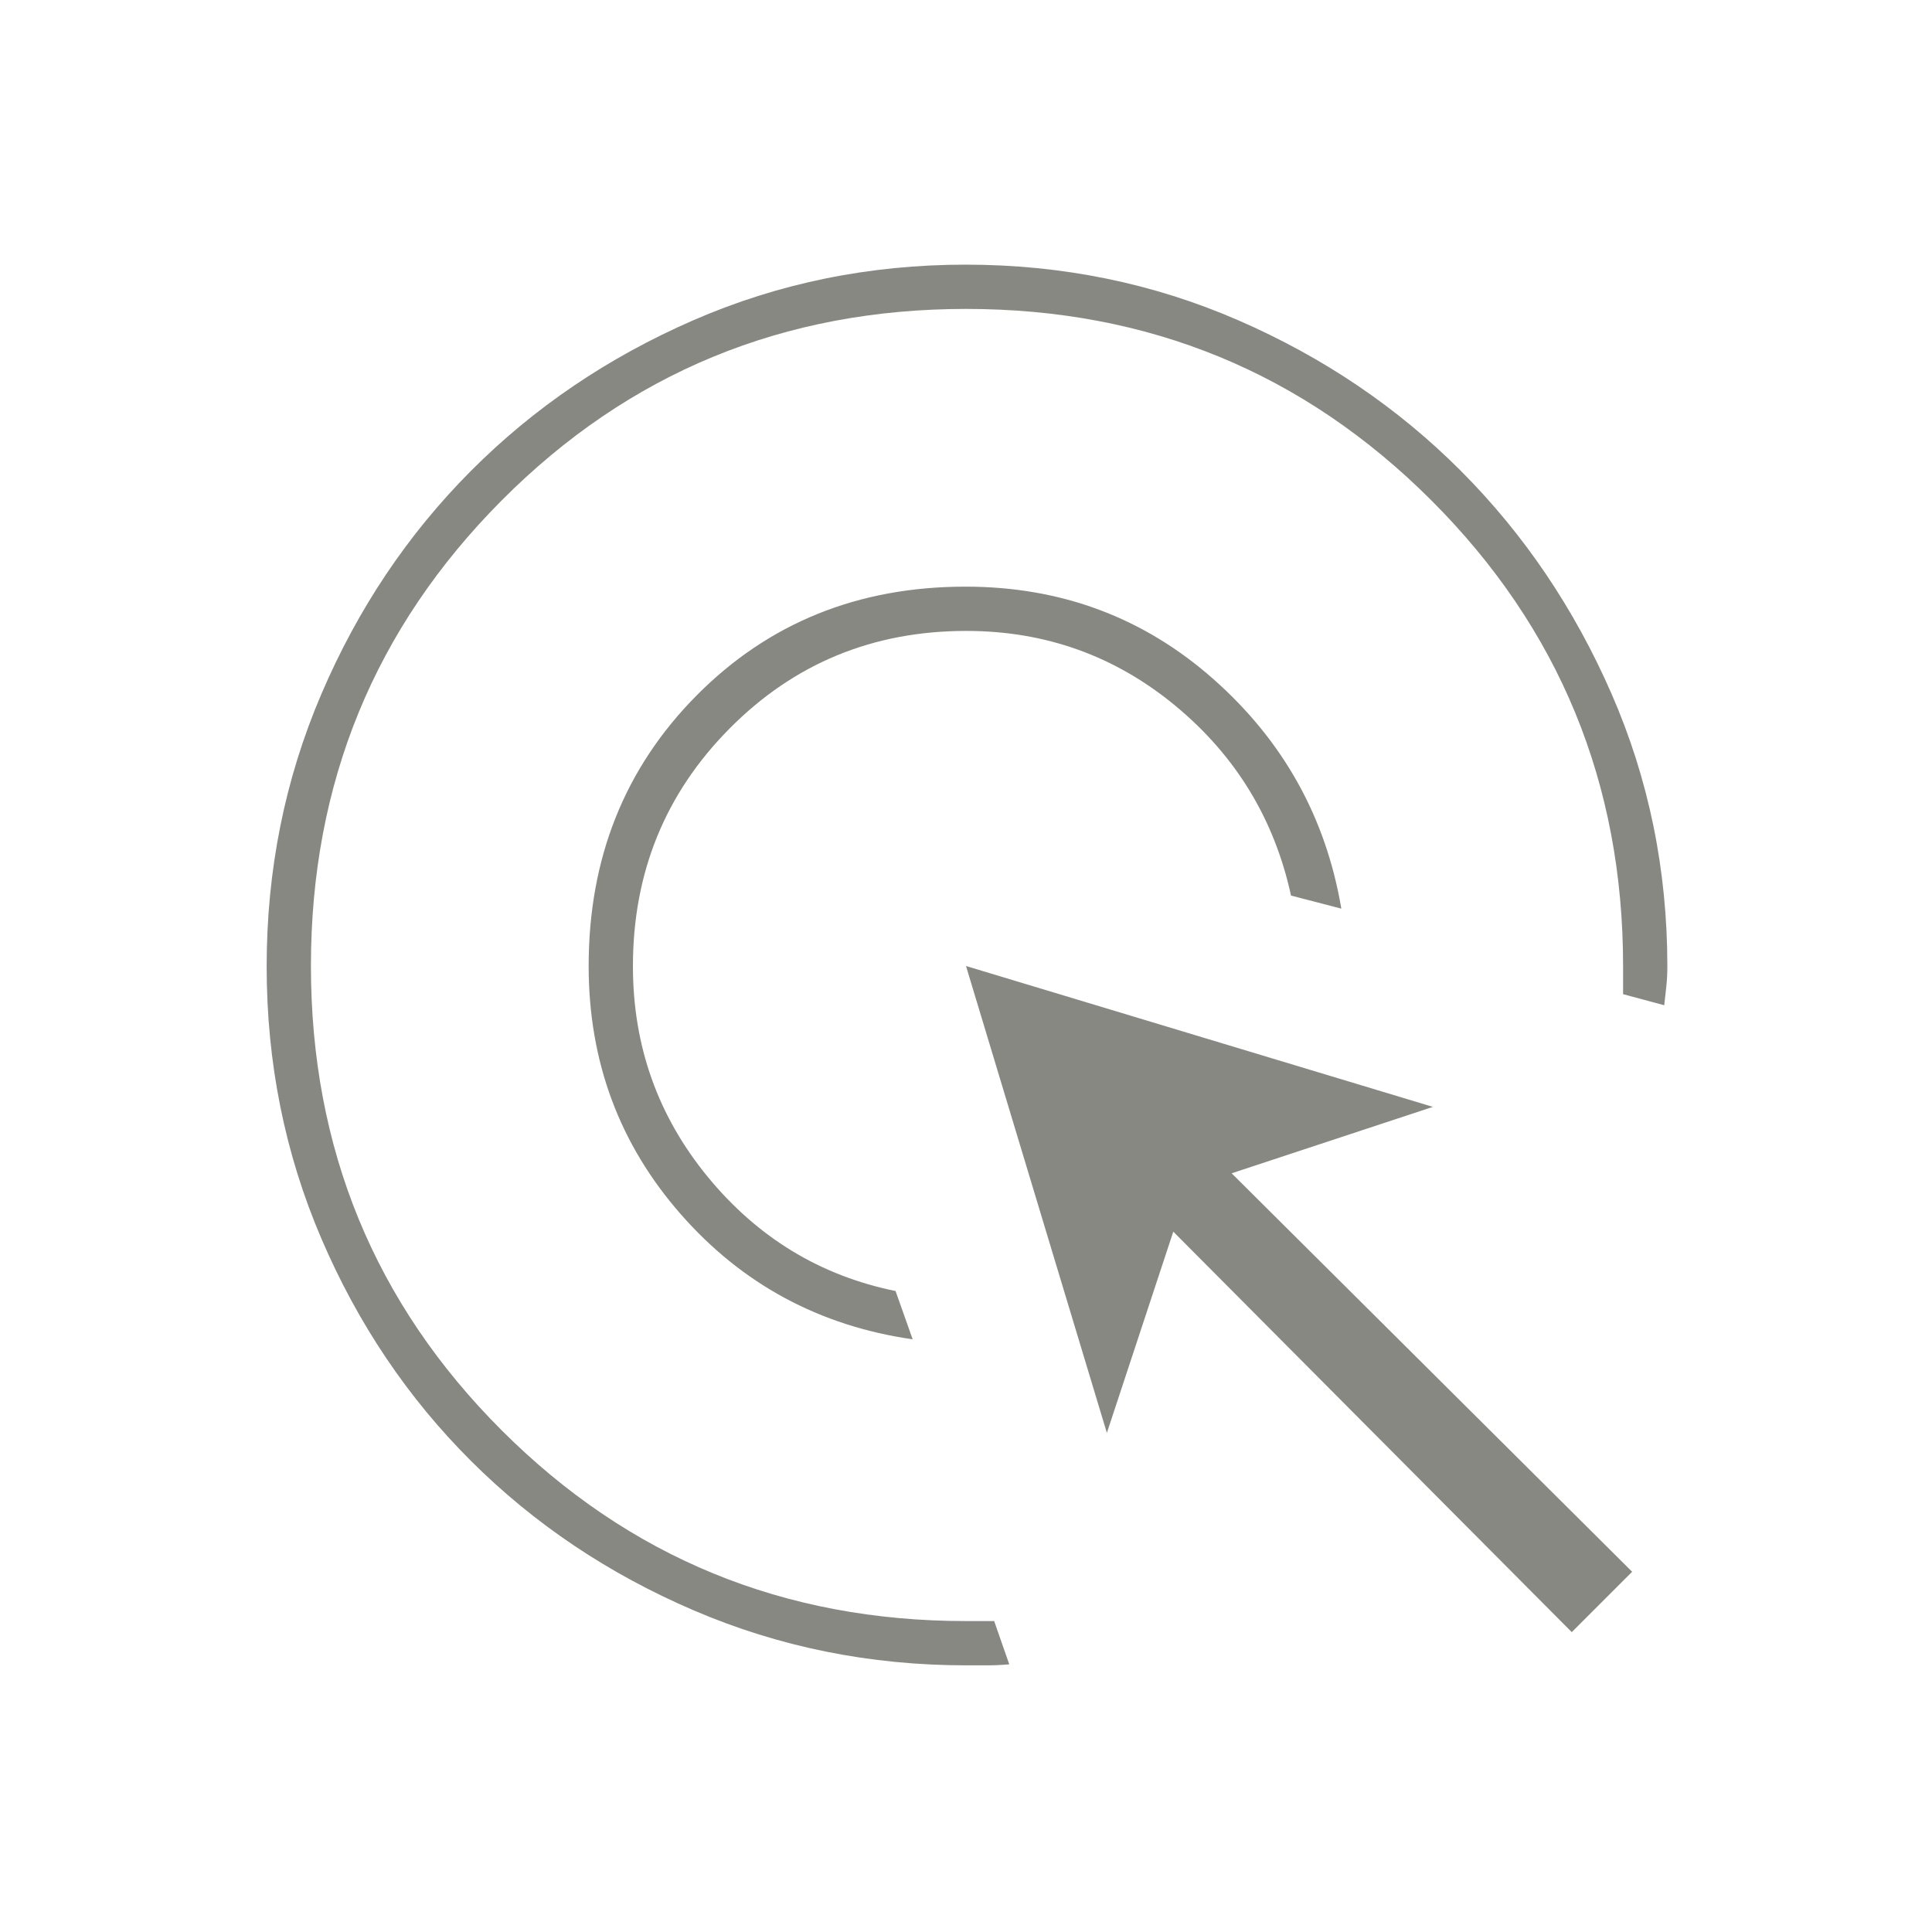 <svg xmlns="http://www.w3.org/2000/svg" height="48px" viewBox="0 -960 960 960" width="48px" fill="#888883"><path d="M453.5-294.5q-69.5-10-115.25-62.19T292.5-480q0-80.29 53.6-134.4 53.61-54.1 133.66-54.1 71.24 0 123.24 46t63.5 114l-25-6.5q-12.42-57-57.39-94.25-44.98-37.25-104-37.25-69.49 0-117.55 48.46-48.06 48.45-48.06 118.15 0 59.39 37.19 104.67 37.19 45.29 93.31 56.72l8.5 24Zm48 161.5q-5.75.5-10.95.5h-10.39q-71.73 0-135.35-27.27-63.62-27.27-110.74-74.27-47.13-46.99-74.35-110.44-27.22-63.45-27.22-135.3 0-71.85 27.2-135.38 27.19-63.53 74.22-110.77 47.03-47.24 110.53-74.91 63.49-27.66 135.39-27.66 71.91 0 135.47 27.65 63.57 27.66 110.65 74.89 47.09 47.23 74.81 110.71 27.73 63.49 27.73 135.39 0 4.97-.5 9.91-.5 4.95-1.05 9.45L806.5-466v-14q0-136.08-95.19-231.29-95.2-95.21-231.25-95.21-136.06 0-230.81 95.19-94.75 95.2-94.75 231.25 0 136.06 94.81 230.81Q344.13-154.5 480-154.5h14l7.5 21.5ZM781-149 583-348l-33 100-70-232 232 70-100 33 199 198-30 30Z"/></svg>